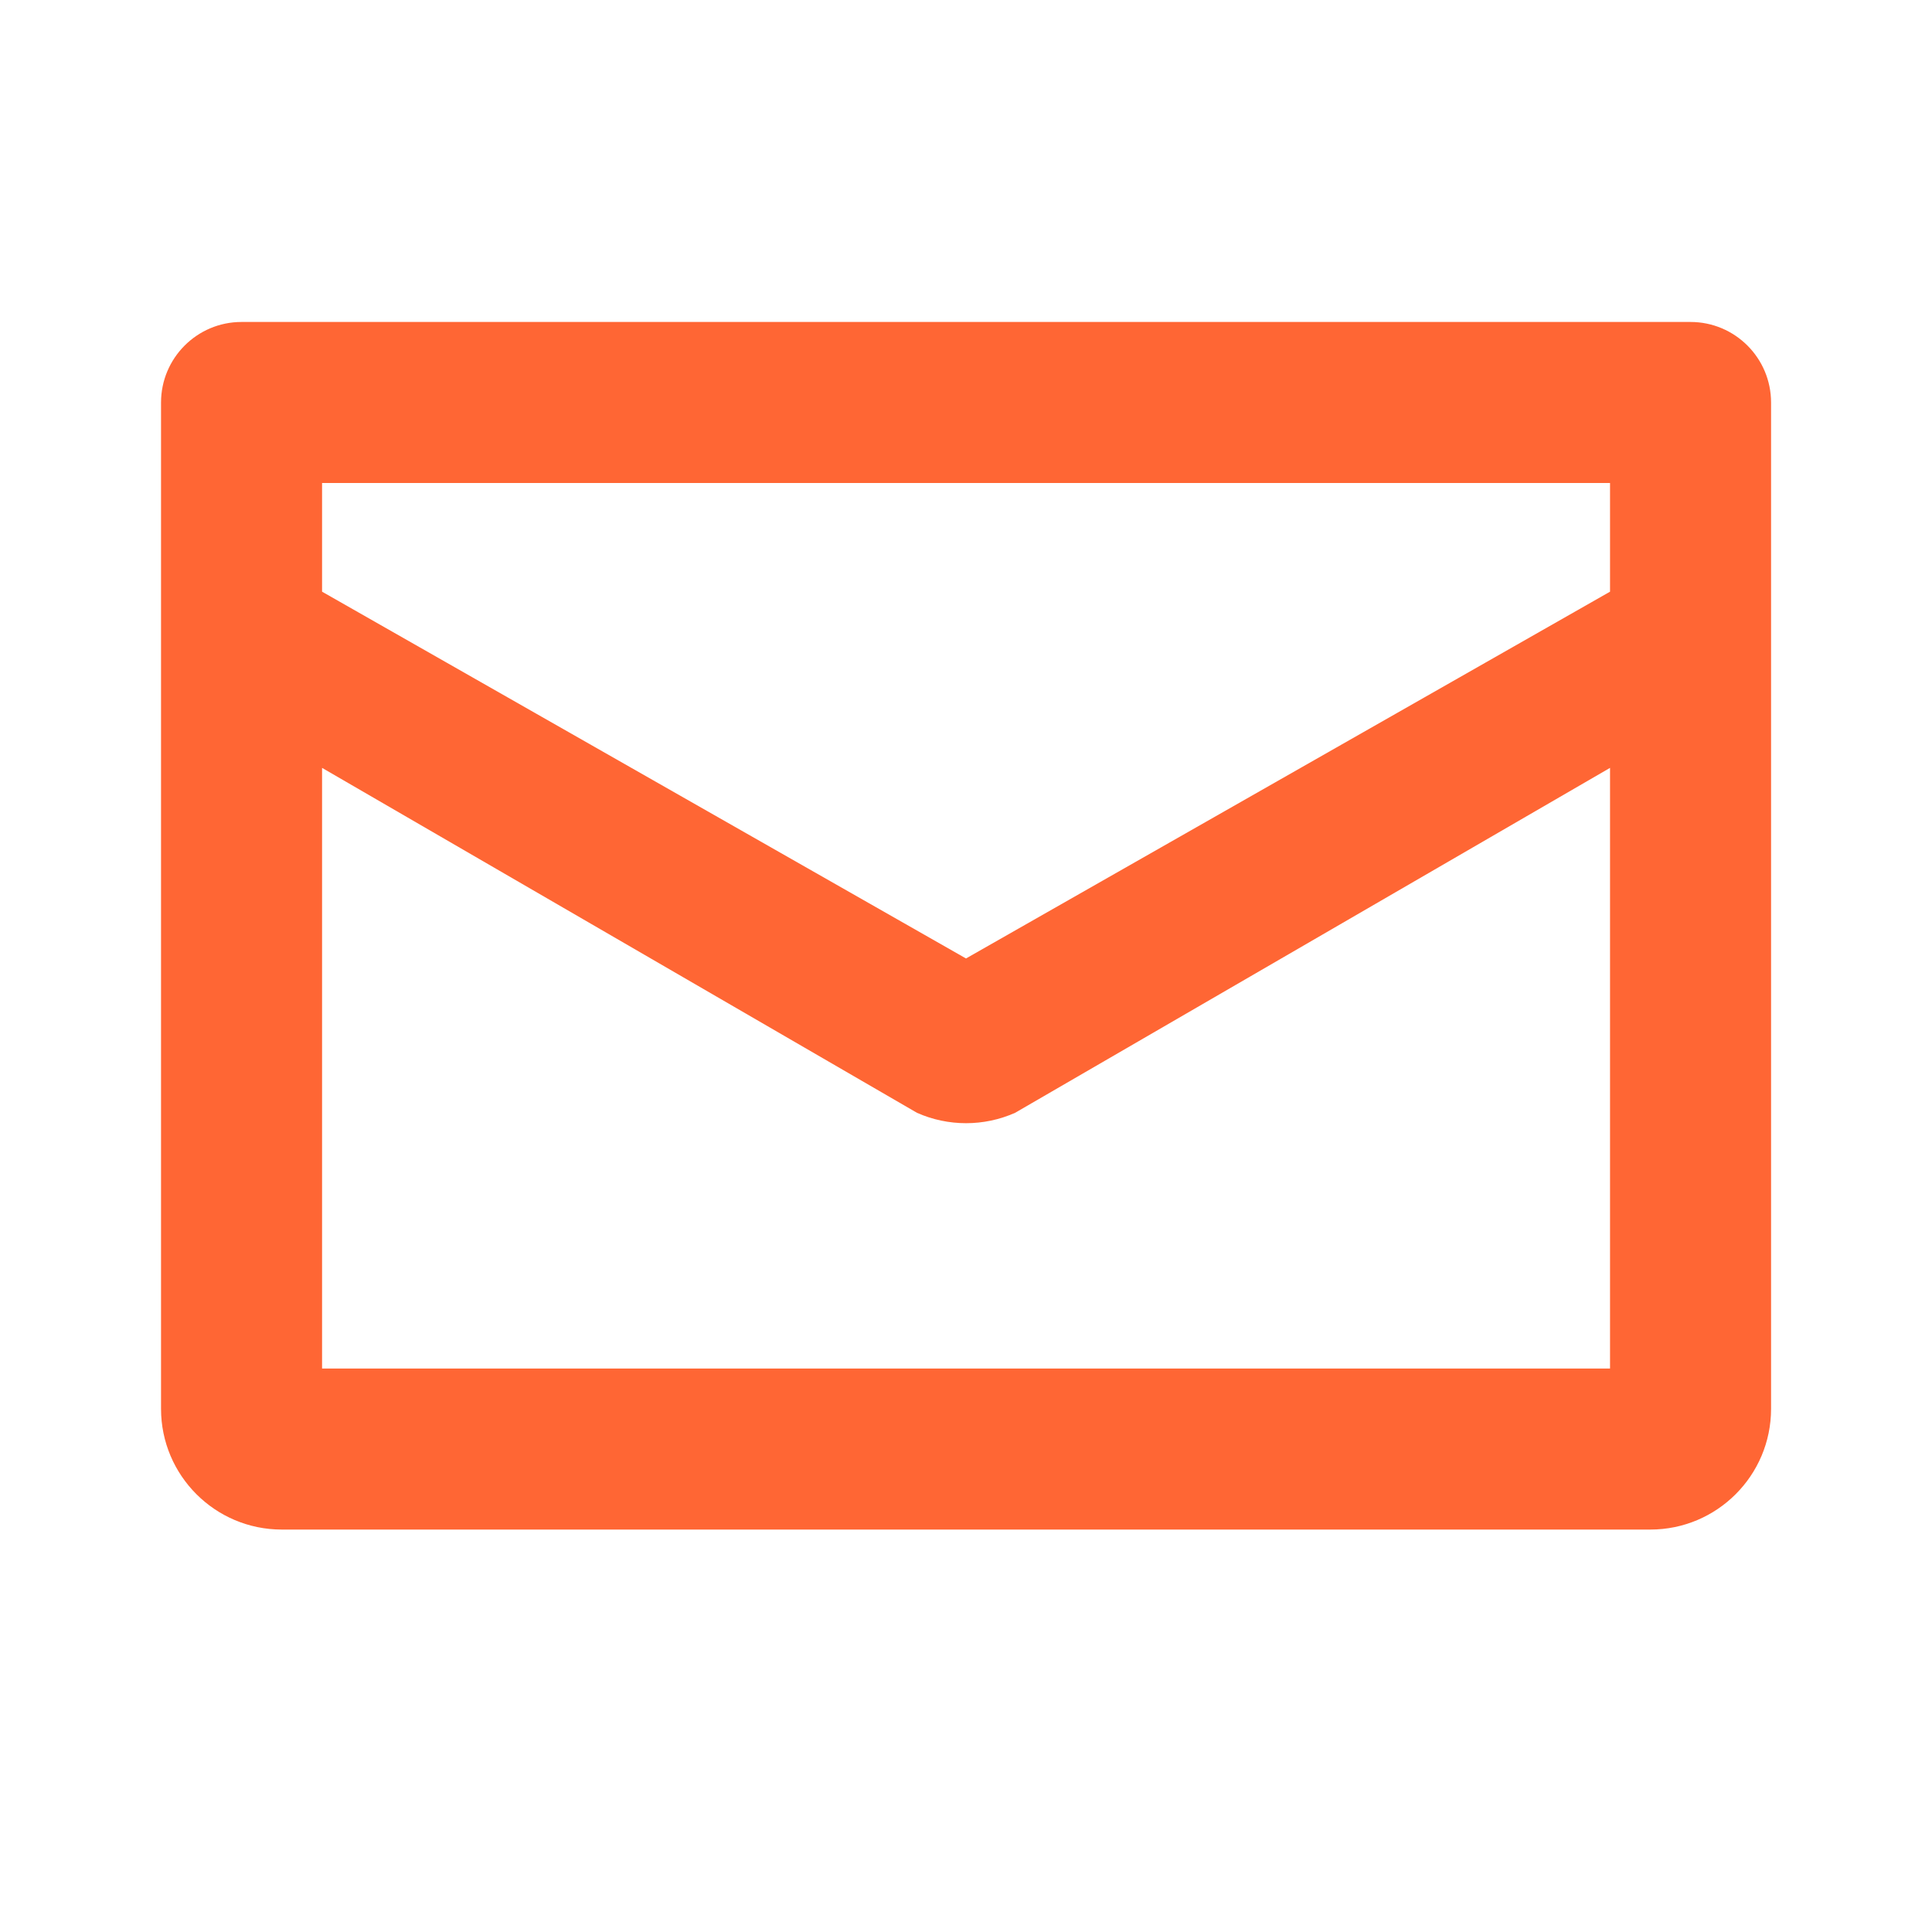 <svg width="20" height="20" viewBox="0 0 20 20" fill="none" xmlns="http://www.w3.org/2000/svg">
<path fill-rule="evenodd" clip-rule="evenodd" d="M1.667 4.167C1.667 3.707 2.04 3.333 2.5 3.333H17.5C17.961 3.333 18.334 3.707 18.334 4.167V14.584C18.334 15.274 17.774 15.834 17.084 15.834H2.917C2.227 15.834 1.667 15.274 1.667 14.584V4.167ZM3.334 5V6.125L10 9.922L16.667 6.125V5H3.334ZM16.667 7.949L10.508 11.52C10.185 11.663 9.816 11.663 9.493 11.52L3.334 7.949V14.167H16.667V7.949Z" fill="#FF6634"/>
</svg>

